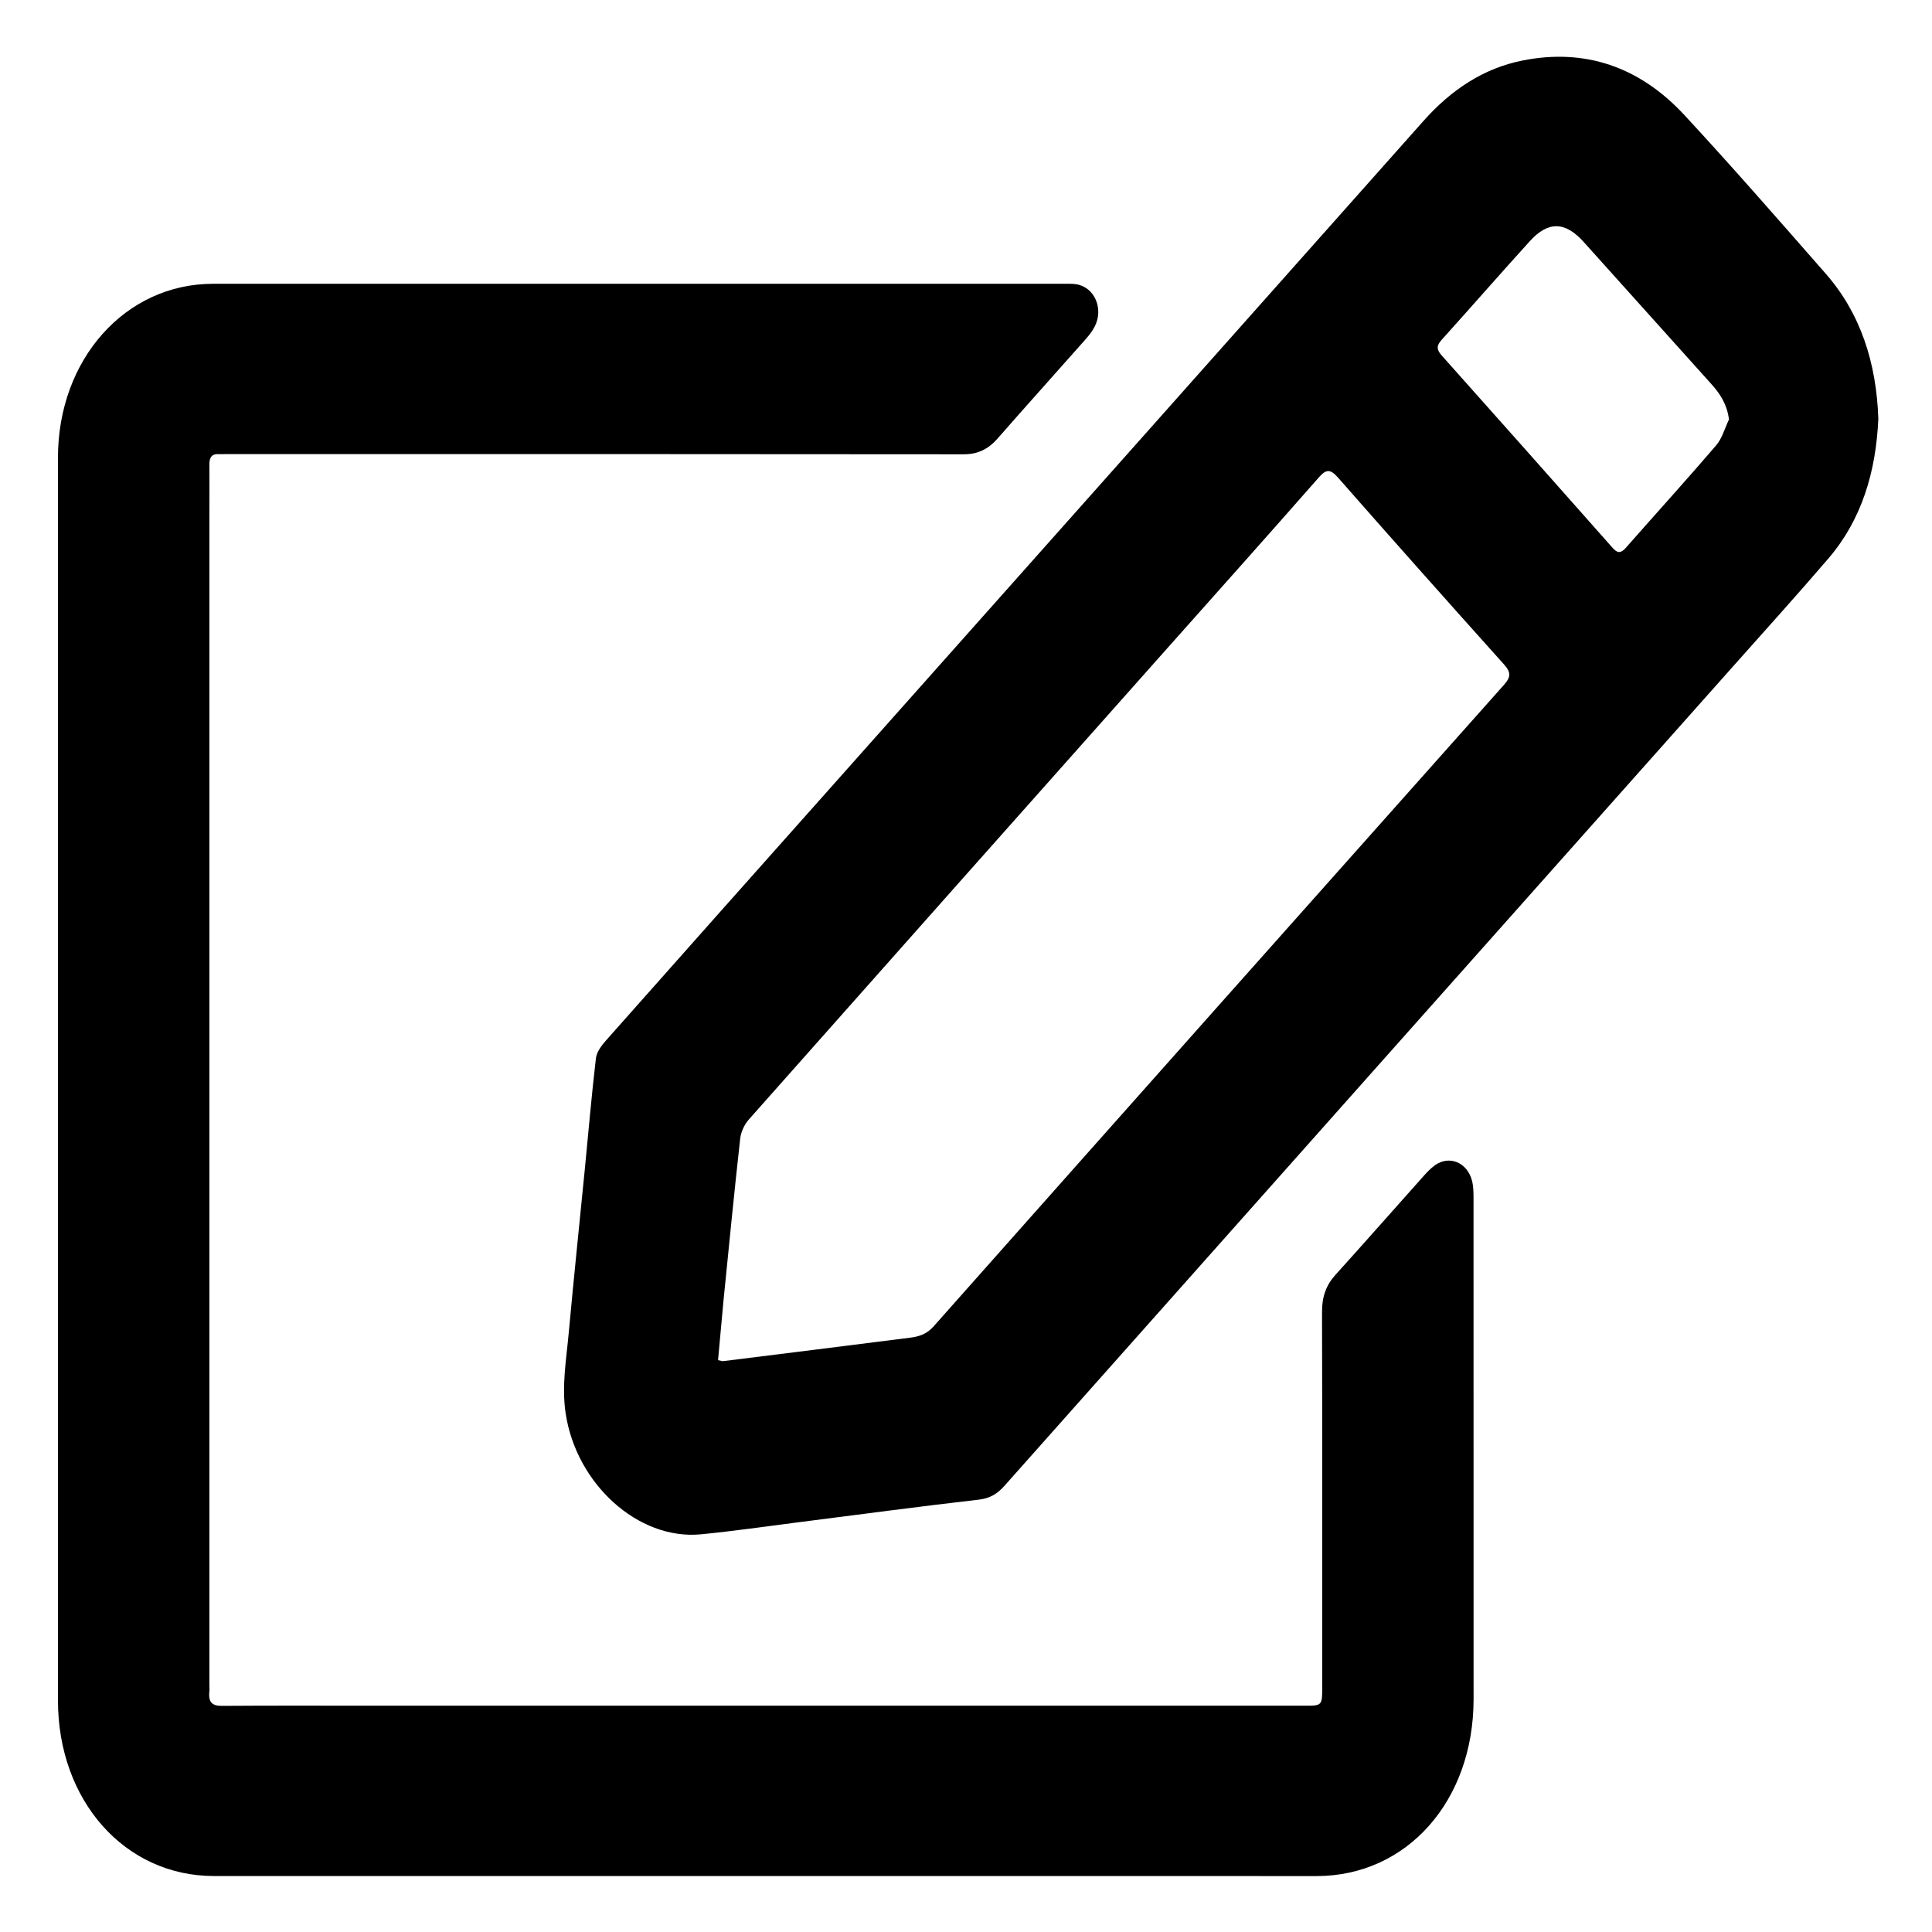 <?xml version="1.0" encoding="utf-8"?>
<!-- Generator: Adobe Illustrator 16.0.4, SVG Export Plug-In . SVG Version: 6.00 Build 0)  -->
<!DOCTYPE svg PUBLIC "-//W3C//DTD SVG 1.1//EN" "http://www.w3.org/Graphics/SVG/1.1/DTD/svg11.dtd">
<svg version="1.1" id="Layer_1" xmlns="http://www.w3.org/2000/svg" xmlns:xlink="http://www.w3.org/1999/xlink" x="0px" y="0px"
	 width="36px" height="36px" viewBox="0 0 36 36" enable-background="new 0 0 36 36" xml:space="preserve">
<g id="BYzxMJ_1_">
	<g>
		<g>
			<path fill="none" d="M35.039,35.002c-11.333,0-22.667,0-34,0c0-11.333,0-22.667,0-34c11.333,0,22.667,0,34,0
				C35.039,12.335,35.039,23.669,35.039,35.002z M14.25,34.957c3.429,0,6.857,0,10.285,0c1.683-0.001,2.924-1.398,2.925-3.295
				c0.001-3.113,0-6.226-0.001-9.338c0-0.109-0.002-0.224-0.029-0.327c-0.091-0.342-0.429-0.478-0.694-0.282
				c-0.071,0.052-0.136,0.116-0.195,0.184c-0.552,0.617-1.1,1.24-1.654,1.854c-0.175,0.193-0.252,0.41-0.251,0.688
				c0.006,2.325,0.004,4.65,0.004,6.976c0,0.365-0.001,0.365-0.321,0.365c-5.79,0-11.581,0-17.371,0
				c-0.936,0-1.872-0.004-2.807,0.003c-0.175,0.002-0.261-0.057-0.238-0.264c0.005-0.043,0.001-0.088,0.001-0.132
				c0-7.285,0-14.57,0-21.855c0-0.294,0.002-0.588,0-0.883c-0.001-0.126,0.043-0.195,0.162-0.19
				c0.059,0.002,0.118-0.001,0.177-0.001c4.573,0,9.147-0.001,13.72,0.004c0.254,0,0.452-0.091,0.628-0.293
				c0.537-0.614,1.082-1.218,1.622-1.829c0.068-0.078,0.137-0.161,0.186-0.254c0.178-0.338-0.003-0.745-0.351-0.794
				c-0.065-0.009-0.131-0.007-0.196-0.007c-5.293,0-10.586,0-15.879,0c-1.635,0-2.889,1.407-2.89,3.241c0,7.719,0,15.438,0,23.157
				c0,1.868,1.246,3.271,2.904,3.271C7.406,34.957,10.828,34.957,14.25,34.957z M35,7.8c-0.036-1.035-0.328-1.959-0.984-2.708
				c-0.868-0.99-1.734-1.984-2.626-2.947c-0.842-0.909-1.862-1.249-3.016-1.02c-0.724,0.144-1.329,0.542-1.849,1.127
				c-3.699,4.165-7.402,8.325-11.104,12.487c-1.379,1.55-2.758,3.1-4.134,4.653c-0.079,0.09-0.168,0.209-0.182,0.325
				c-0.081,0.691-0.141,1.386-0.208,2.08c-0.099,1.008-0.205,2.015-0.297,3.022c-0.045,0.502-0.136,0.998-0.059,1.514
				c0.197,1.313,1.348,2.365,2.517,2.255c0.611-0.059,1.221-0.148,1.831-0.226c1.117-0.142,2.232-0.292,3.35-0.42
				c0.199-0.022,0.34-0.102,0.476-0.255c4.508-5.074,9.02-10.146,13.531-15.218c0.61-0.687,1.227-1.366,1.825-2.065
				C34.689,9.685,34.957,8.793,35,7.8z"/>
			<path fill-rule="evenodd" clip-rule="evenodd" d="M14.25,34.957c-3.422,0-6.844,0-10.266,0c-1.658-0.001-2.903-1.403-2.904-3.271
				c0-7.719,0-15.438,0-23.157c0-1.833,1.255-3.241,2.89-3.241c5.293-0.001,10.586,0,15.879,0c0.065,0,0.131-0.002,0.196,0.007
				c0.348,0.049,0.528,0.456,0.351,0.794c-0.049,0.094-0.117,0.177-0.186,0.254c-0.54,0.611-1.085,1.215-1.622,1.829
				c-0.177,0.202-0.374,0.293-0.628,0.293C13.388,8.46,8.814,8.461,4.241,8.461c-0.059,0-0.118,0.003-0.177,0.001
				c-0.118-0.005-0.163,0.063-0.162,0.19c0.002,0.294,0,0.588,0,0.883c0,7.285,0,14.57,0,21.855c0,0.044,0.004,0.089-0.001,0.132
				c-0.022,0.207,0.063,0.266,0.238,0.264c0.936-0.007,1.871-0.003,2.807-0.003c5.79,0,11.581,0,17.371,0
				c0.32,0,0.321,0,0.321-0.365c0-2.325,0.002-4.65-0.004-6.976c-0.001-0.278,0.076-0.495,0.251-0.688
				c0.555-0.614,1.103-1.237,1.654-1.854c0.06-0.067,0.124-0.132,0.195-0.184c0.266-0.195,0.604-0.06,0.694,0.282
				c0.027,0.104,0.029,0.218,0.029,0.327c0.001,3.112,0.002,6.225,0.001,9.338c-0.001,1.896-1.242,3.294-2.925,3.295
				C21.107,34.957,17.679,34.957,14.25,34.957z"/>
			<path fill-rule="evenodd" clip-rule="evenodd" d="M35,7.8c-0.043,0.993-0.311,1.884-0.93,2.606
				c-0.599,0.699-1.215,1.378-1.825,2.065c-4.511,5.072-9.022,10.144-13.531,15.218c-0.136,0.153-0.277,0.232-0.476,0.255
				c-1.118,0.128-2.233,0.278-3.35,0.42c-0.61,0.077-1.219,0.167-1.831,0.226c-1.169,0.11-2.32-0.941-2.517-2.255
				c-0.077-0.516,0.014-1.012,0.059-1.514c0.092-1.008,0.198-2.015,0.297-3.022c0.068-0.694,0.127-1.389,0.208-2.08
				c0.014-0.116,0.103-0.235,0.182-0.325c1.376-1.554,2.755-3.103,4.134-4.653c3.701-4.162,7.404-8.322,11.104-12.487
				c0.52-0.585,1.125-0.984,1.849-1.127c1.153-0.229,2.174,0.11,3.016,1.02c0.892,0.963,1.758,1.957,2.626,2.947
				C34.672,5.841,34.964,6.766,35,7.8z M13.38,25.344c0.055,0.012,0.075,0.021,0.093,0.019c1.162-0.145,2.324-0.289,3.485-0.437
				c0.161-0.021,0.306-0.062,0.436-0.208c3.539-3.989,7.083-7.973,10.628-11.954c0.135-0.151,0.135-0.237,0-0.387
				c-1.036-1.154-2.068-2.314-3.093-3.481c-0.144-0.163-0.222-0.152-0.358,0.004c-0.951,1.083-1.911,2.157-2.869,3.234
				c-2.585,2.908-5.17,5.816-7.751,8.729c-0.08,0.091-0.146,0.231-0.159,0.357c-0.111,0.998-0.209,1.998-0.309,2.998
				C13.447,24.59,13.416,24.961,13.38,25.344z M32.217,7.816c-0.038-0.291-0.17-0.482-0.325-0.656
				c-0.793-0.884-1.588-1.767-2.382-2.651c-0.344-0.383-0.66-0.395-1.005-0.014c-0.551,0.607-1.091,1.226-1.64,1.835
				c-0.095,0.105-0.103,0.179-0.004,0.29c1.065,1.194,2.128,2.39,3.188,3.589c0.088,0.1,0.152,0.105,0.243,0.002
				c0.561-0.638,1.131-1.265,1.685-1.911C32.088,8.172,32.139,7.979,32.217,7.816z"/>
			<path fill-rule="evenodd" clip-rule="evenodd" fill="none" d="M13.38,25.344c0.035-0.383,0.067-0.754,0.104-1.124
				c0.1-1,0.198-2,0.309-2.998c0.014-0.126,0.079-0.267,0.159-0.357c2.581-2.913,5.166-5.821,7.751-8.729
				c0.958-1.077,1.918-2.151,2.869-3.234c0.137-0.156,0.215-0.167,0.358-0.004c1.024,1.167,2.057,2.327,3.093,3.481
				c0.135,0.15,0.135,0.236,0,0.387c-3.546,3.98-7.09,7.964-10.628,11.954c-0.13,0.146-0.275,0.188-0.436,0.208
				c-1.162,0.147-2.323,0.292-3.485,0.437C13.455,25.364,13.436,25.355,13.38,25.344z"/>
			<path fill-rule="evenodd" clip-rule="evenodd" fill="none" d="M32.217,7.816c-0.078,0.163-0.129,0.356-0.239,0.485
				c-0.554,0.646-1.124,1.273-1.685,1.911c-0.091,0.103-0.155,0.097-0.243-0.002c-1.061-1.199-2.123-2.395-3.188-3.589
				c-0.099-0.11-0.091-0.184,0.004-0.29c0.549-0.609,1.089-1.228,1.64-1.835c0.345-0.381,0.661-0.369,1.005,0.014
				c0.794,0.884,1.589,1.767,2.382,2.651C32.047,7.334,32.179,7.525,32.217,7.816z"/>
		</g>
	</g>
</g>
</svg>
